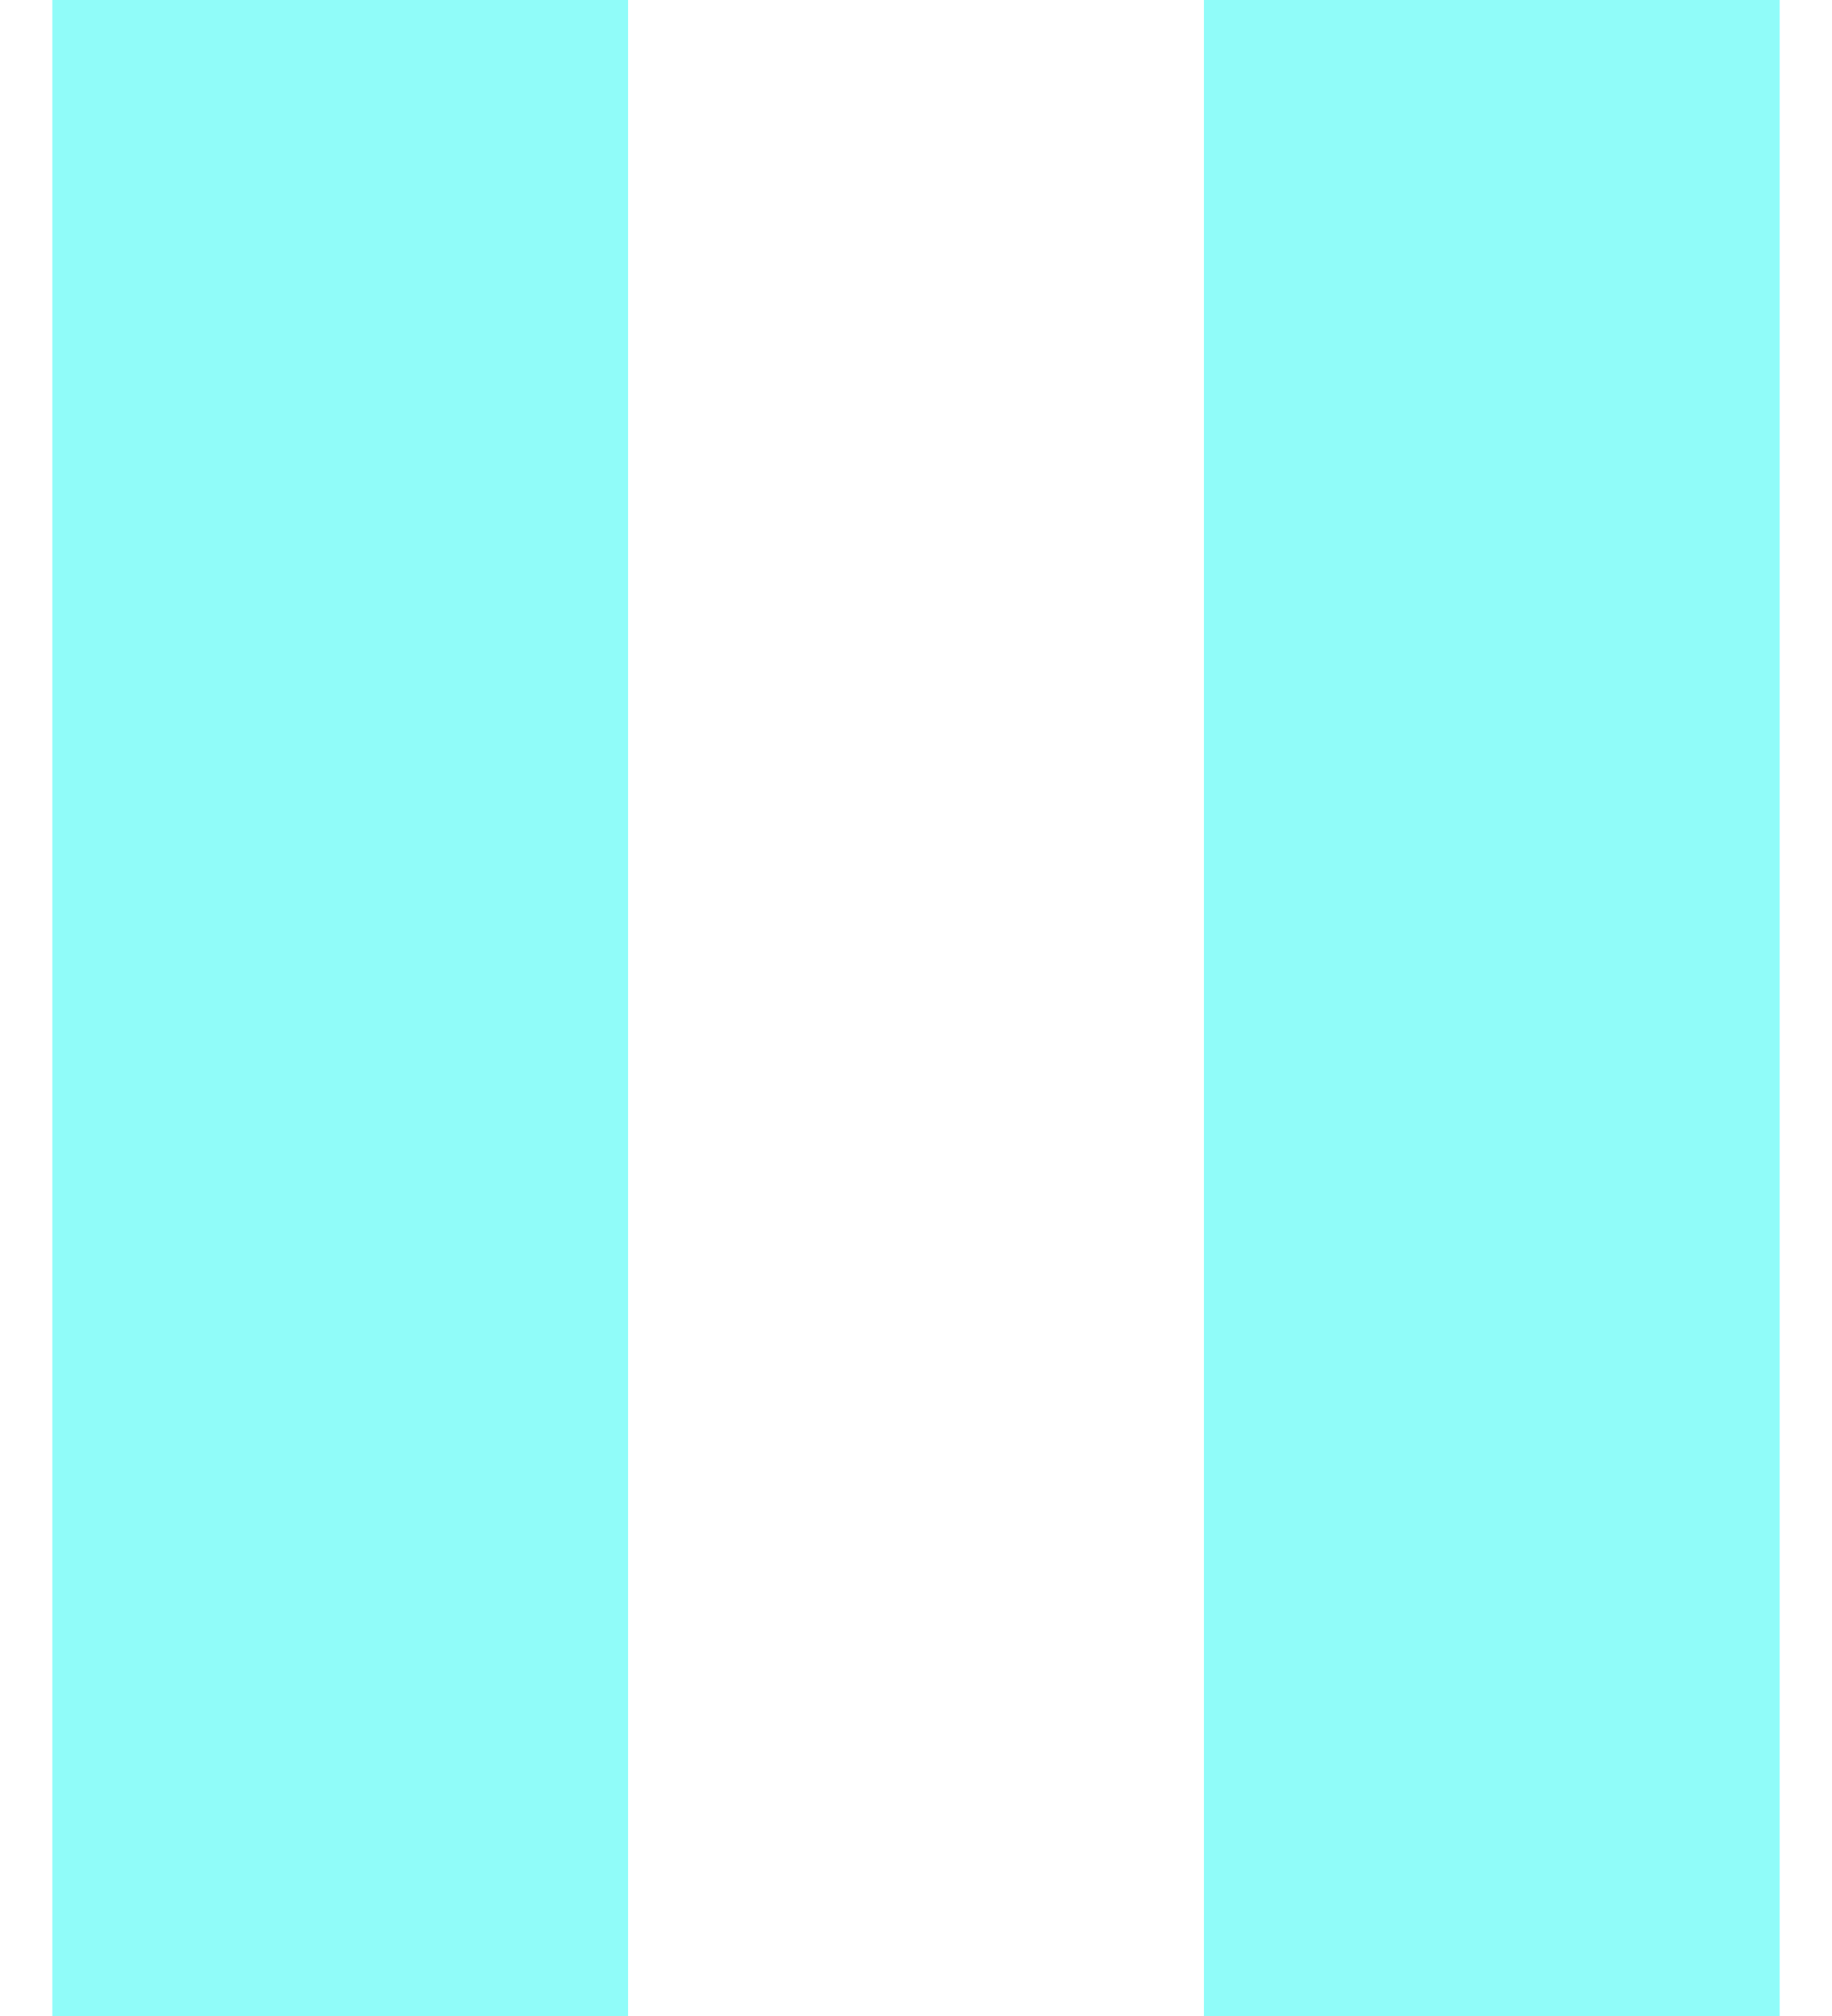 <?xml version="1.0" encoding="UTF-8"?>
<svg width="40px" height="44px" viewBox="0 0 12 14" version="1.1" xmlns="http://www.w3.org/2000/svg" xmlns:xlink="http://www.w3.org/1999/xlink">
    <!-- Generator: Sketch 52.5 (67469) - http://www.bohemiancoding.com/sketch -->
    <title>pause</title>
    <desc>Created with Sketch.</desc>
    <g id="Icons" stroke="none" stroke-width="1" fill="none" fill-rule="evenodd">
        <g id="Outlined" transform="translate(-310, -955)">
            <g id="Av" transform="translate(100, 852)">
                <g id="Outlined-/-AV-/-pause" transform="translate(204, 98)">
                    <g>
                        <polygon id="Path" points="0 0 24 0 24 24 0 24"></polygon>
                        <path d="M6,19 L10,19 L10,5 L6,5 L6,19 Z M14,5 L14,19 L18,19 L18,5 L14,5 Z" id="🔹-Icon-Color" fill="#90fcf9"></path>
                    </g>
                </g>
            </g>
        </g>
    </g>
</svg>